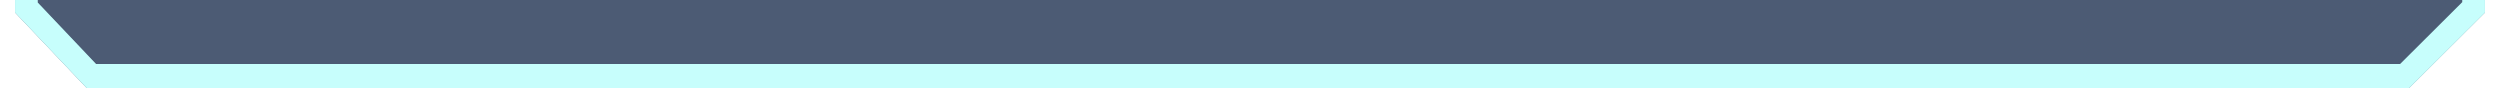 <svg width="1000" height="42" viewBox="0 0 1000 42" fill="none" xmlns="http://www.w3.org/2000/svg">
<g clip-path="url(#clip0_46_22)">
<path d="M993.976 0H6.024V5.012L34.668 35.198H963.663L993.976 5.012V0Z" fill="#001639" fill-opacity="0.7"/>
<g filter="url(#filter0_f_46_22)">
<path d="M15.06 -6.4H6.024V5.012L34.668 35.198H963.663L993.976 5.012V-6.4H984.94V0.853L960.087 25.598H38.39L15.06 1.013V-6.4Z" fill="#C7FEFC" fill-opacity="0.5"/>
</g>
<path d="M15.06 0H6.024V5.012L34.668 35.198H963.663L993.976 5.012V0H984.94V0.853L960.087 25.598H38.39L15.06 1.013V0Z" fill="#C7FEFC"/>
</g>
<defs>
<filter id="filter0_f_46_22" x="3.024" y="-9.4" width="993.952" height="47.597" filterUnits="userSpaceOnUse" color-interpolation-filters="sRGB">
<feFlood flood-opacity="0" result="BackgroundImageFix"/>
<feBlend mode="normal" in="SourceGraphic" in2="BackgroundImageFix" result="shape"/>
<feGaussianBlur stdDeviation="1.5" result="effect1_foregroundBlur_46_22"/>
</filter>
<clipPath id="clip0_46_22">
<rect width="1000" height="41.597" fill="white"/>
</clipPath>
</defs>
</svg>
